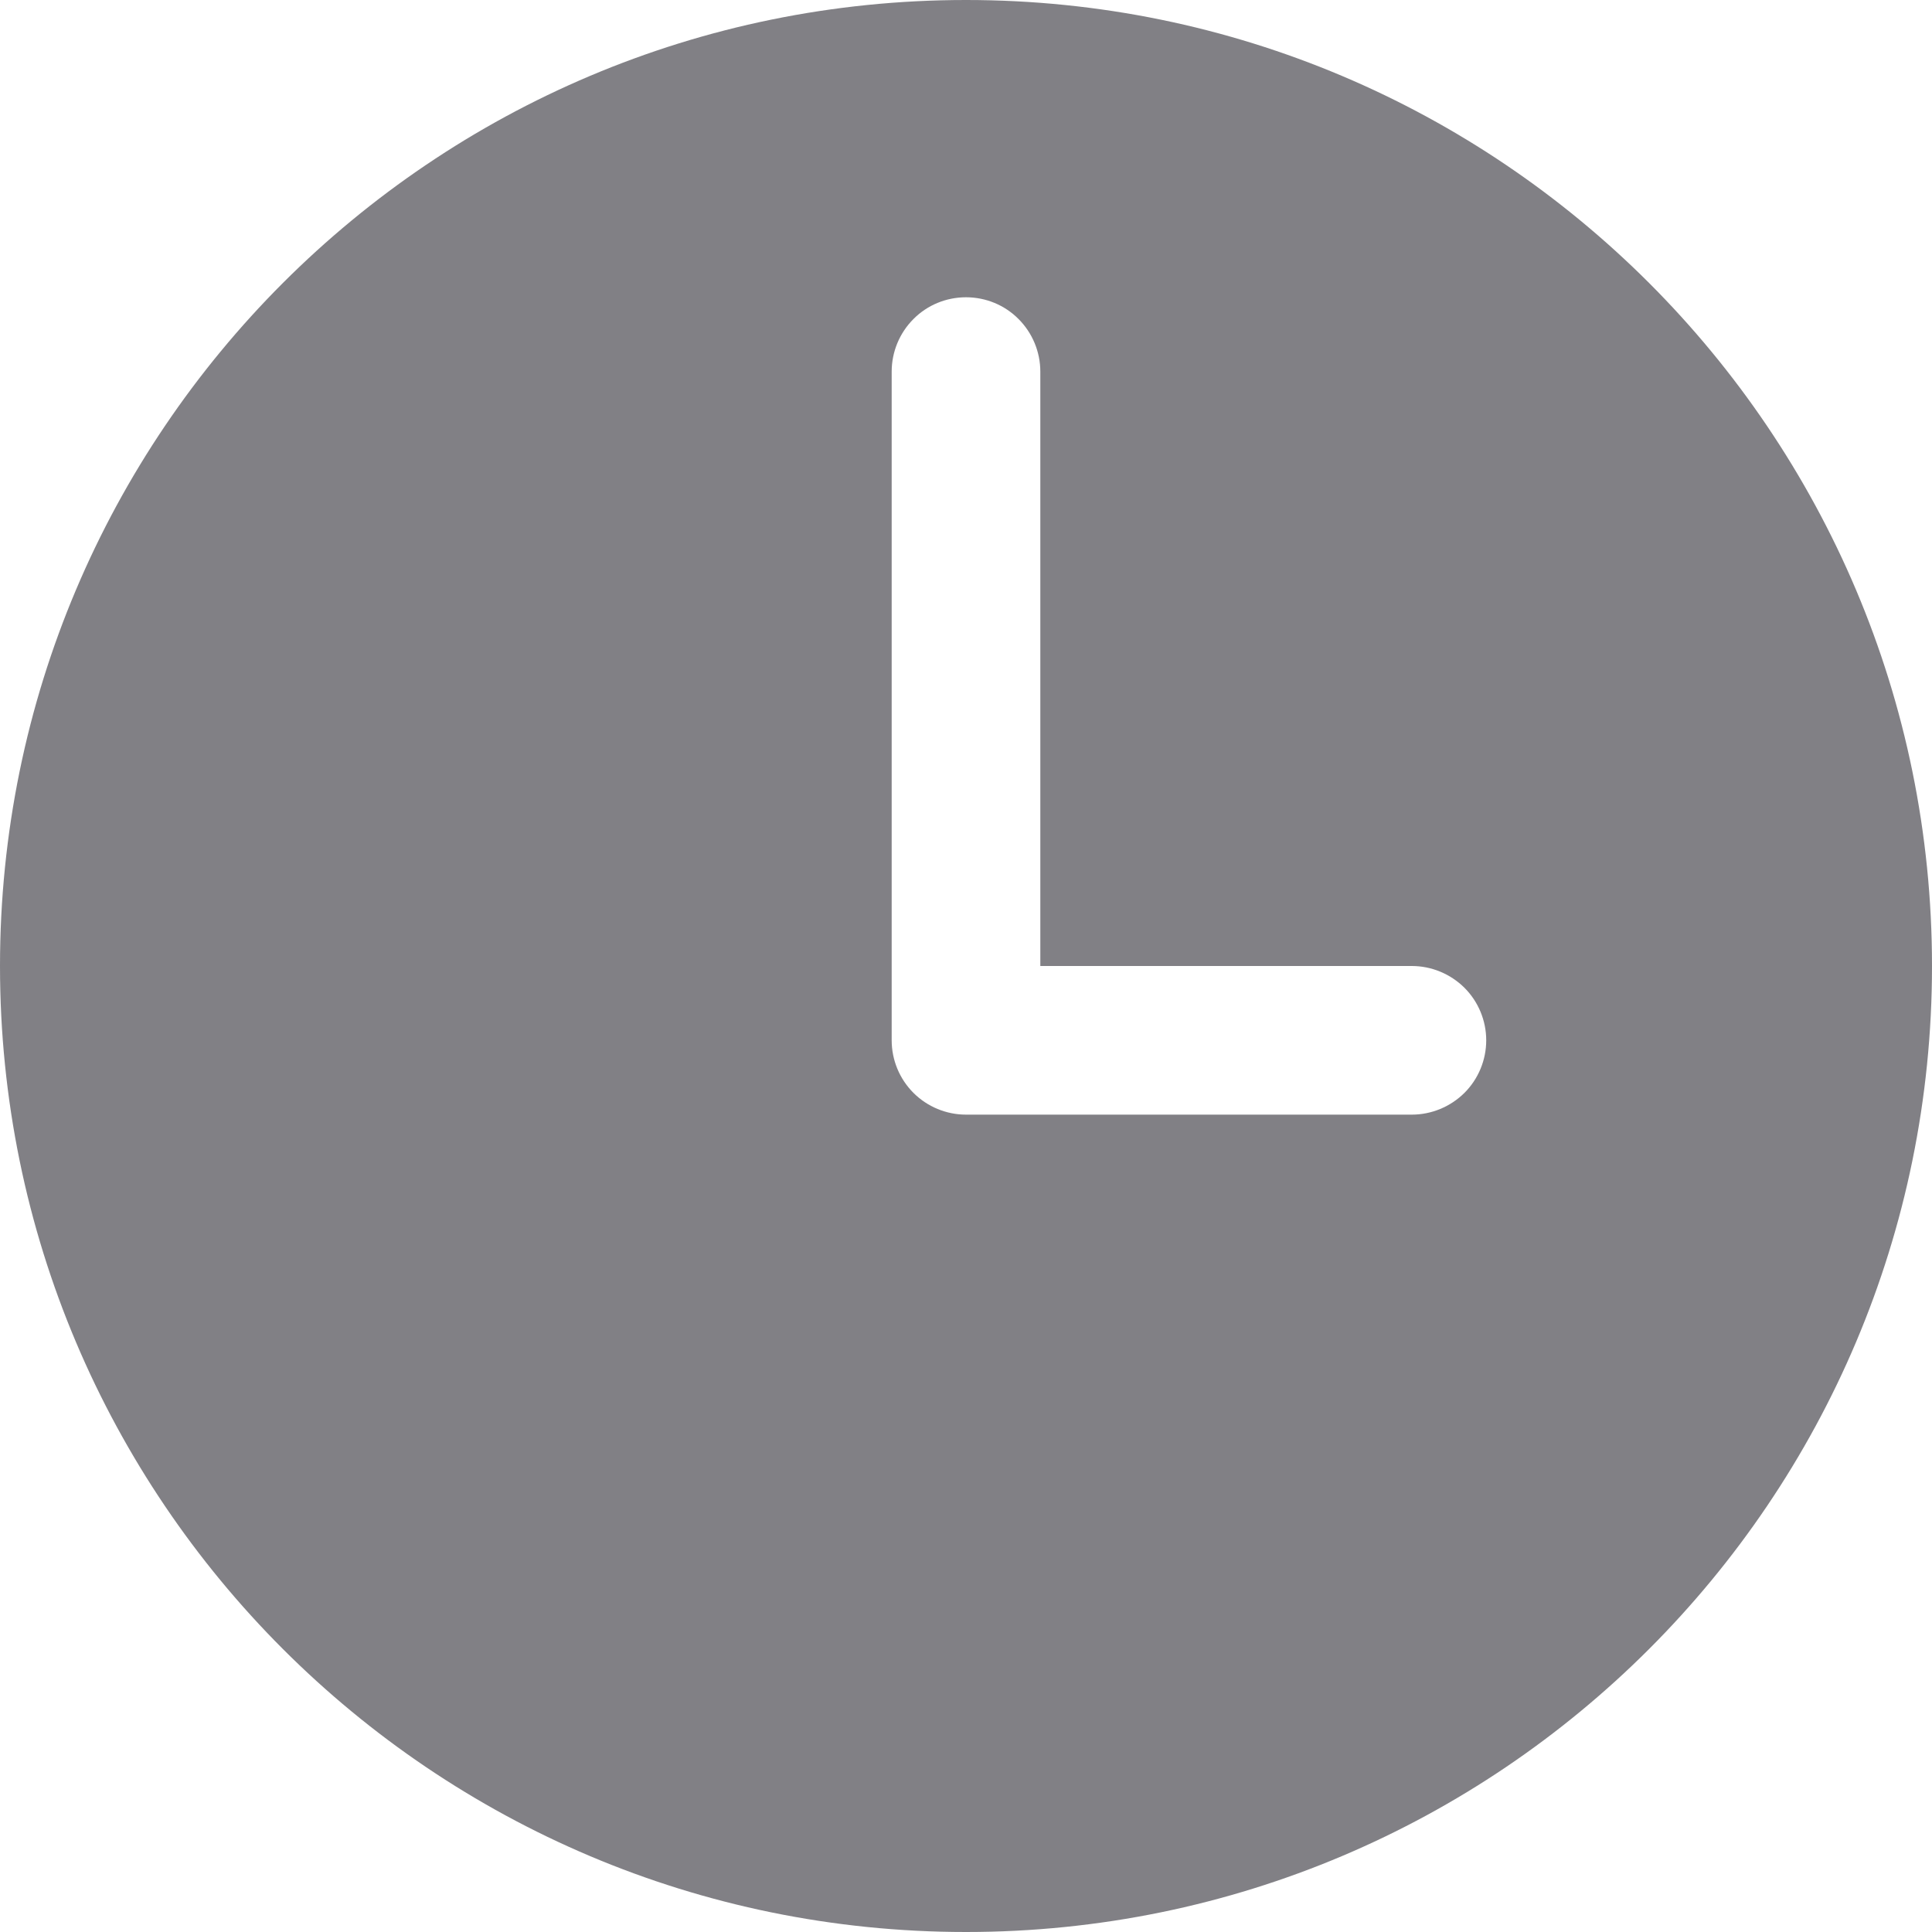 <svg width="15" height="15" viewBox="0 0 15 15" fill="none" xmlns="http://www.w3.org/2000/svg">
<path opacity="0.5" d="M7.5 0C3.358 0 0 3.358 0 7.5C0 11.642 3.358 15 7.5 15C11.642 15 15 11.642 15 7.5C15 3.358 11.642 0 7.5 0ZM10.961 8.654H7.5C7.347 8.654 7.2 8.593 7.092 8.485C6.984 8.377 6.923 8.23 6.923 8.077V2.885C6.923 2.732 6.984 2.585 7.092 2.477C7.2 2.368 7.347 2.308 7.5 2.308C7.653 2.308 7.8 2.368 7.908 2.477C8.016 2.585 8.077 2.732 8.077 2.885V7.5H10.961C11.114 7.5 11.261 7.561 11.37 7.669C11.478 7.777 11.539 7.924 11.539 8.077C11.539 8.23 11.478 8.377 11.37 8.485C11.261 8.593 11.114 8.654 10.961 8.654Z" fill="#05030D"/>
</svg>
